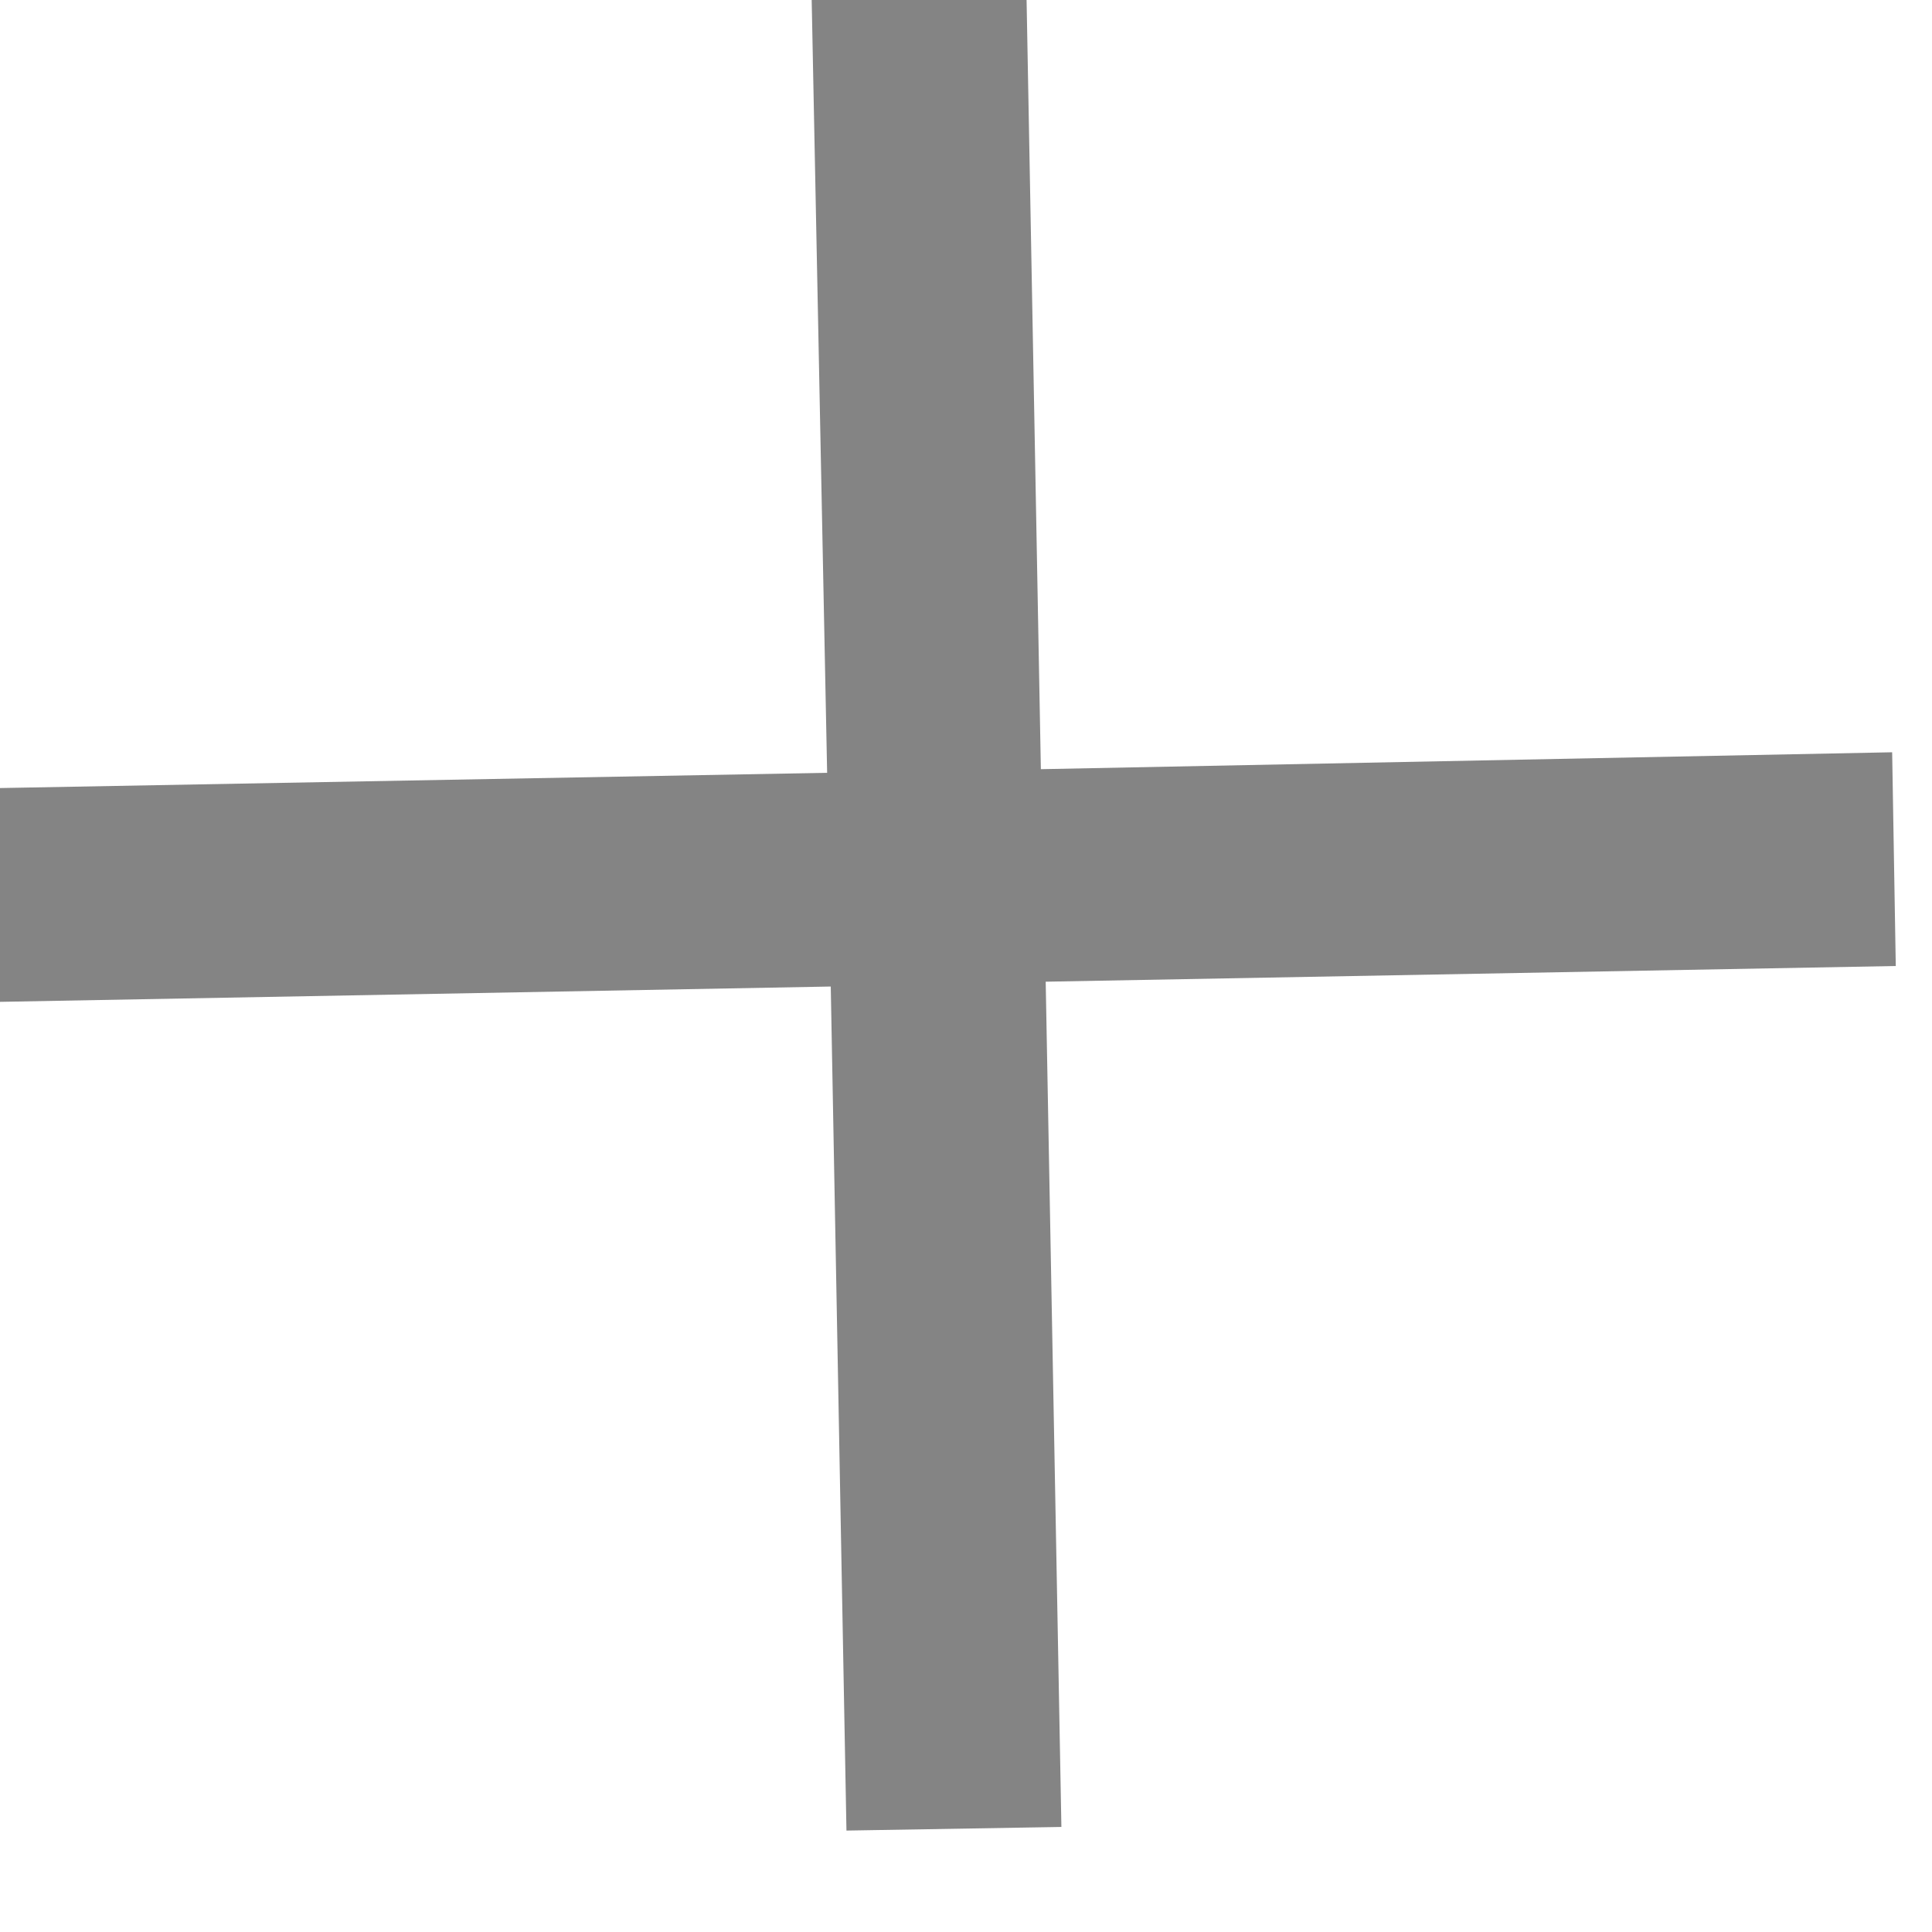 <svg width="16" height="16" viewBox="0 0 16 16" fill="none" xmlns="http://www.w3.org/2000/svg" xmlns:xlink="http://www.w3.org/1999/xlink">
	<desc>
			Created with Pixso.
	</desc>
	<defs/>
	<path id="coolicon" d="M15.67 6.23L8.62 6.37L8.49 -0.63L6.71 -0.6L6.85 6.4L-0.2 6.53L-0.17 8.3L6.88 8.17L7.01 15.16L8.79 15.13L8.66 8.13L15.7 8L15.67 6.23Z" fill="#848484" fill-opacity="1" fill-rule="nonzero"/>
</svg>
